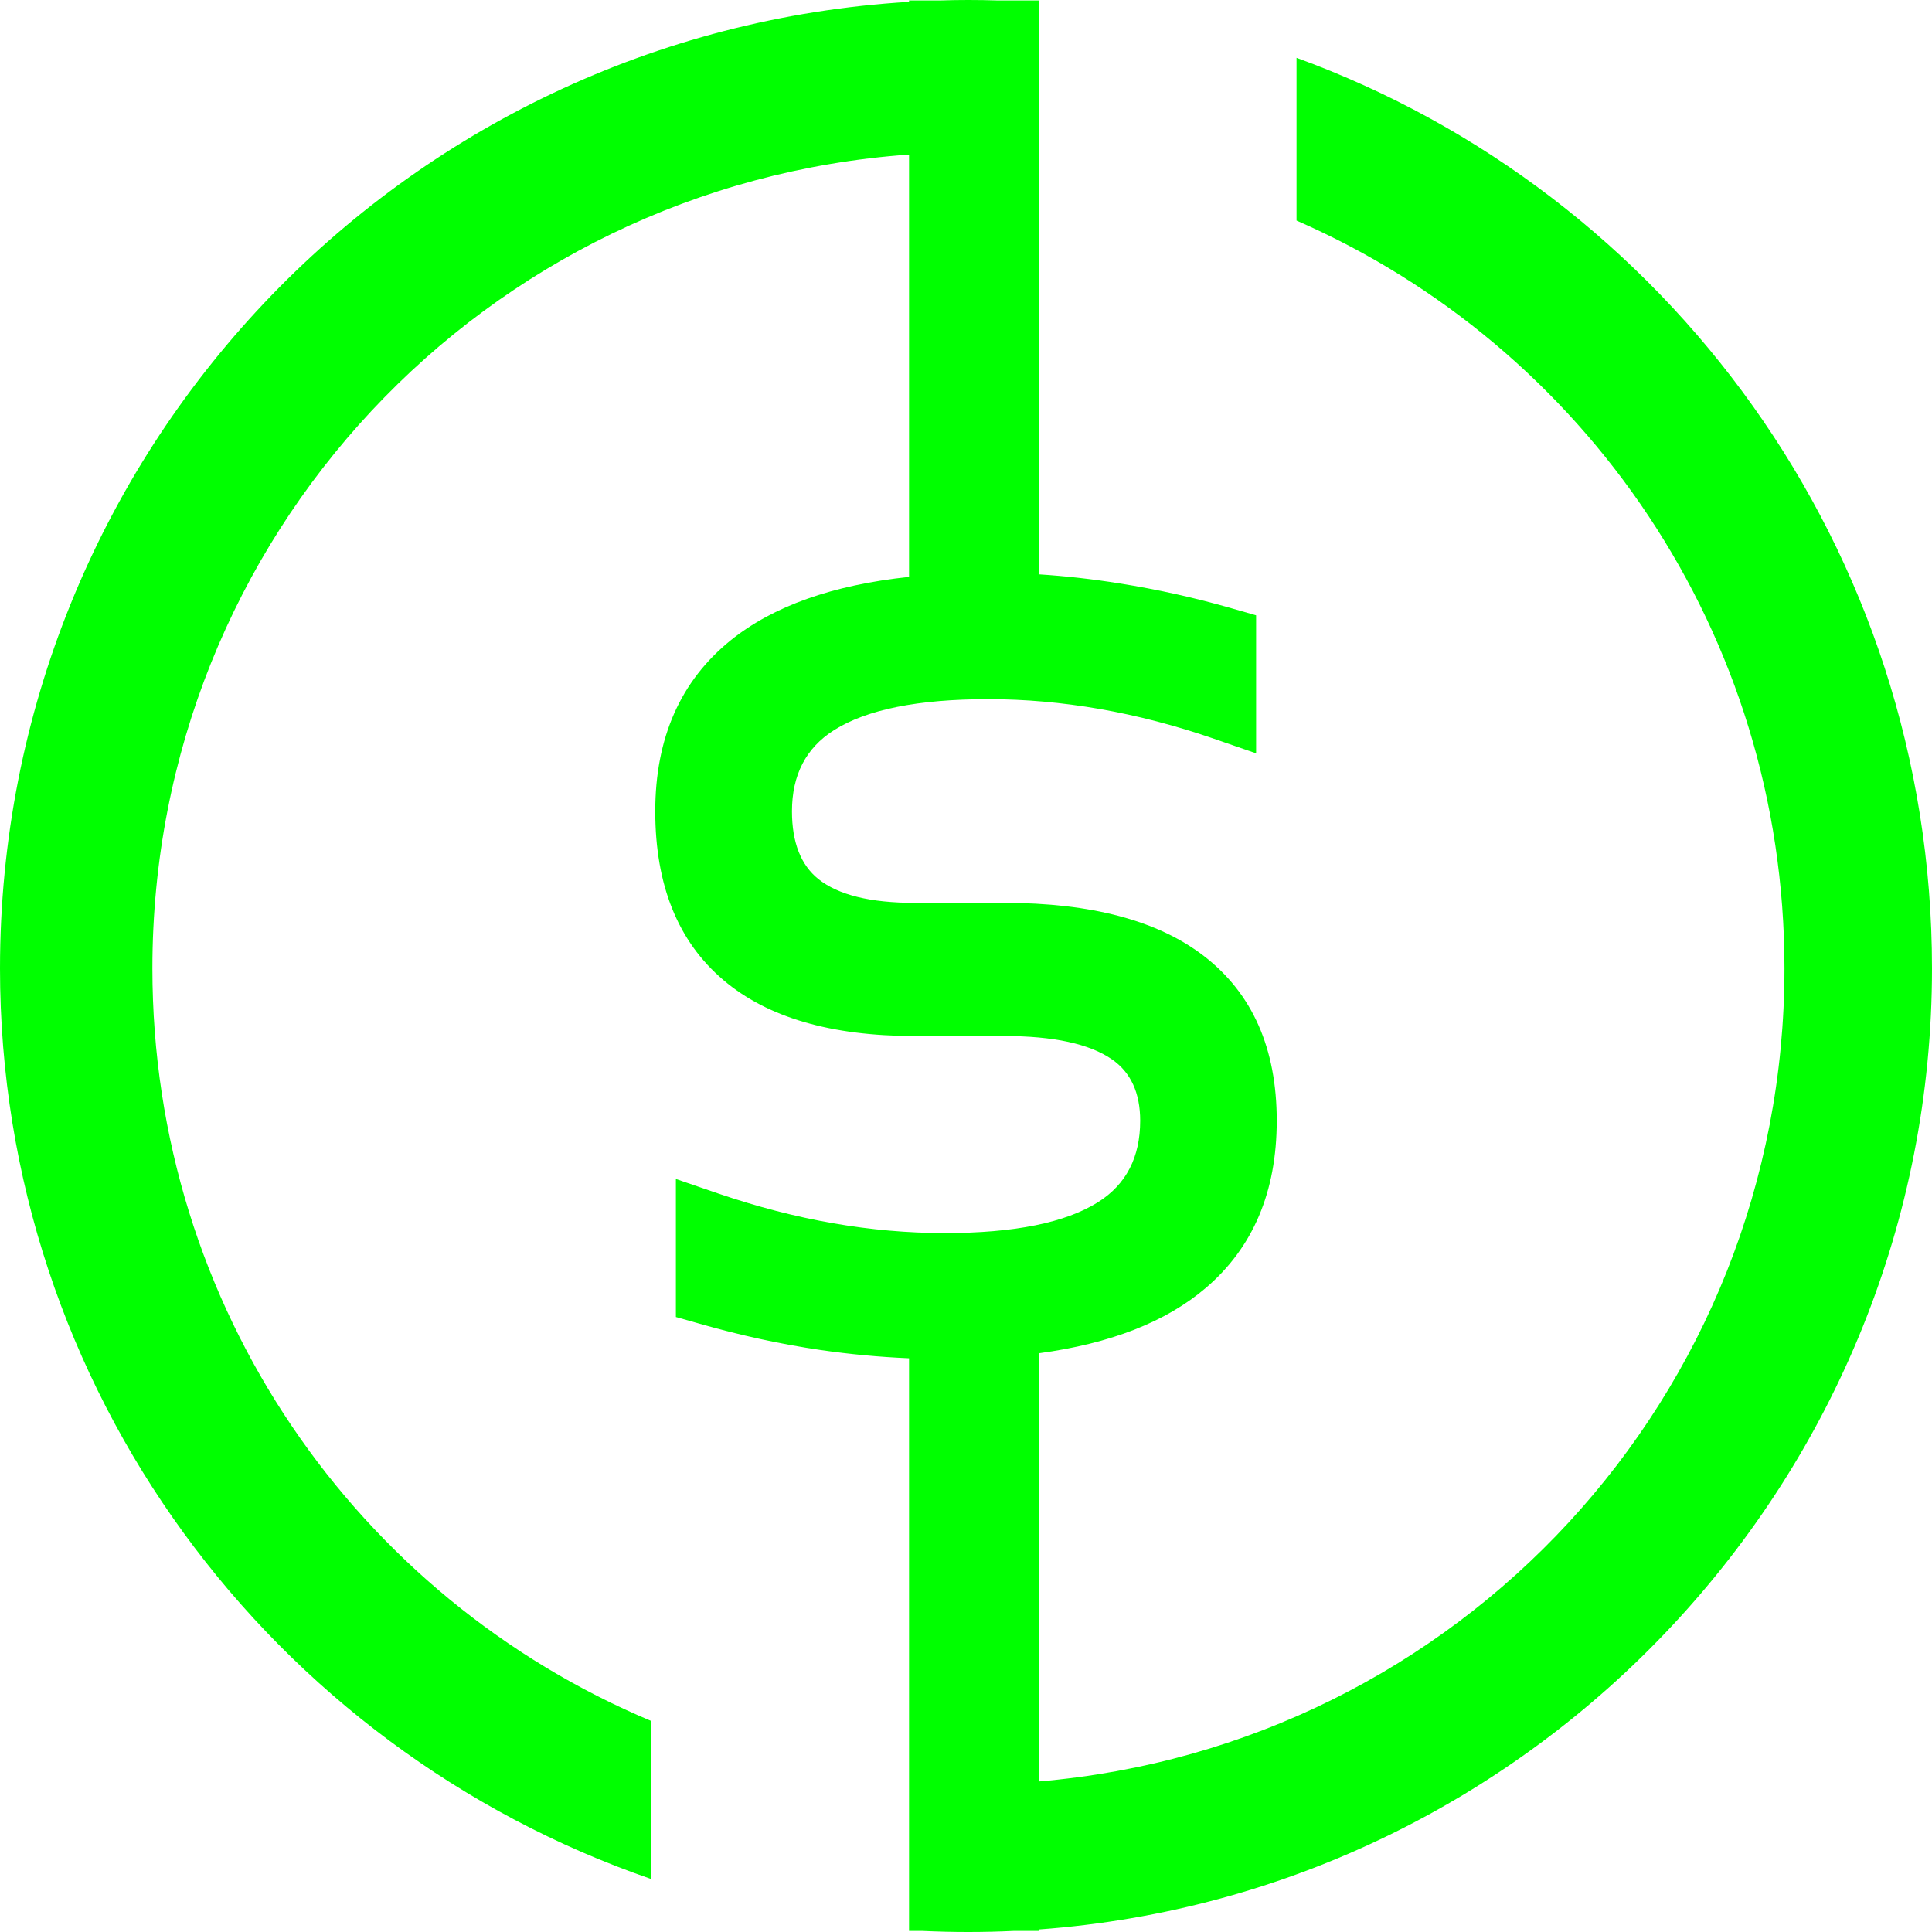<svg xmlns="http://www.w3.org/2000/svg" width="24" height="24" viewBox="0 0 25000 25000" shape-rendering="geometricPrecision" text-rendering="geometricPrecision" image-rendering="optimizeQuality" fill-rule="evenodd" clip-rule="evenodd"><defs><style><![CDATA[
    .fil0 {fill:#00ff00}
   ]]></style></defs><path class="fil0" d="M12531 25000c199 0 395-5 589-14h324v-19c6447-470 11556-5873 11556-12436 0-5430-3434-10039-8223-11783v2106c3725 1628 6314 5337 6314 9677 0 5545-4226 10062-9647 10521v-5541c926-125 1647-407 2160-846 611-522 917-1244 917-2163 0-935-314-1646-941-2130-594-459-1458-689-2589-689h-1158c-571 0-986-103-1242-307-228-182-343-475-343-878 0-470 181-820 543-1049 424-268 1089-402 1996-402 478 0 959 43 1443 127 490 86 982 214 1472 383l552 191V7962l-304-87c-486-140-976-249-1465-326-349-56-696-95-1041-117V6h-537c-124-4-250-6-376-6-121 0-242 2-362 6h-406v18C5189 420 0 5857 0 12531c0 5447 3518 10092 8430 11785v-2045c-3802-1594-6458-5343-6458-9740 0-5592 4301-10140 9791-10531v5465c-990 105-1759 379-2306 819-651 525-978 1265-978 2214 0 958 295 1687 883 2185 567 482 1392 723 2471 723h1158c640 0 1108 101 1399 303 242 168 364 433 364 793 0 472-181 823-542 1052-423 268-1086 402-1987 402-479 0-961-43-1445-127-489-85-984-214-1483-384l-551-189v1786l304 86c527 151 1050 265 1568 341 380 55 762 91 1145 107v7410h170c198 9 398 14 598 14z" id="Layer_x0020_1"/></svg>

